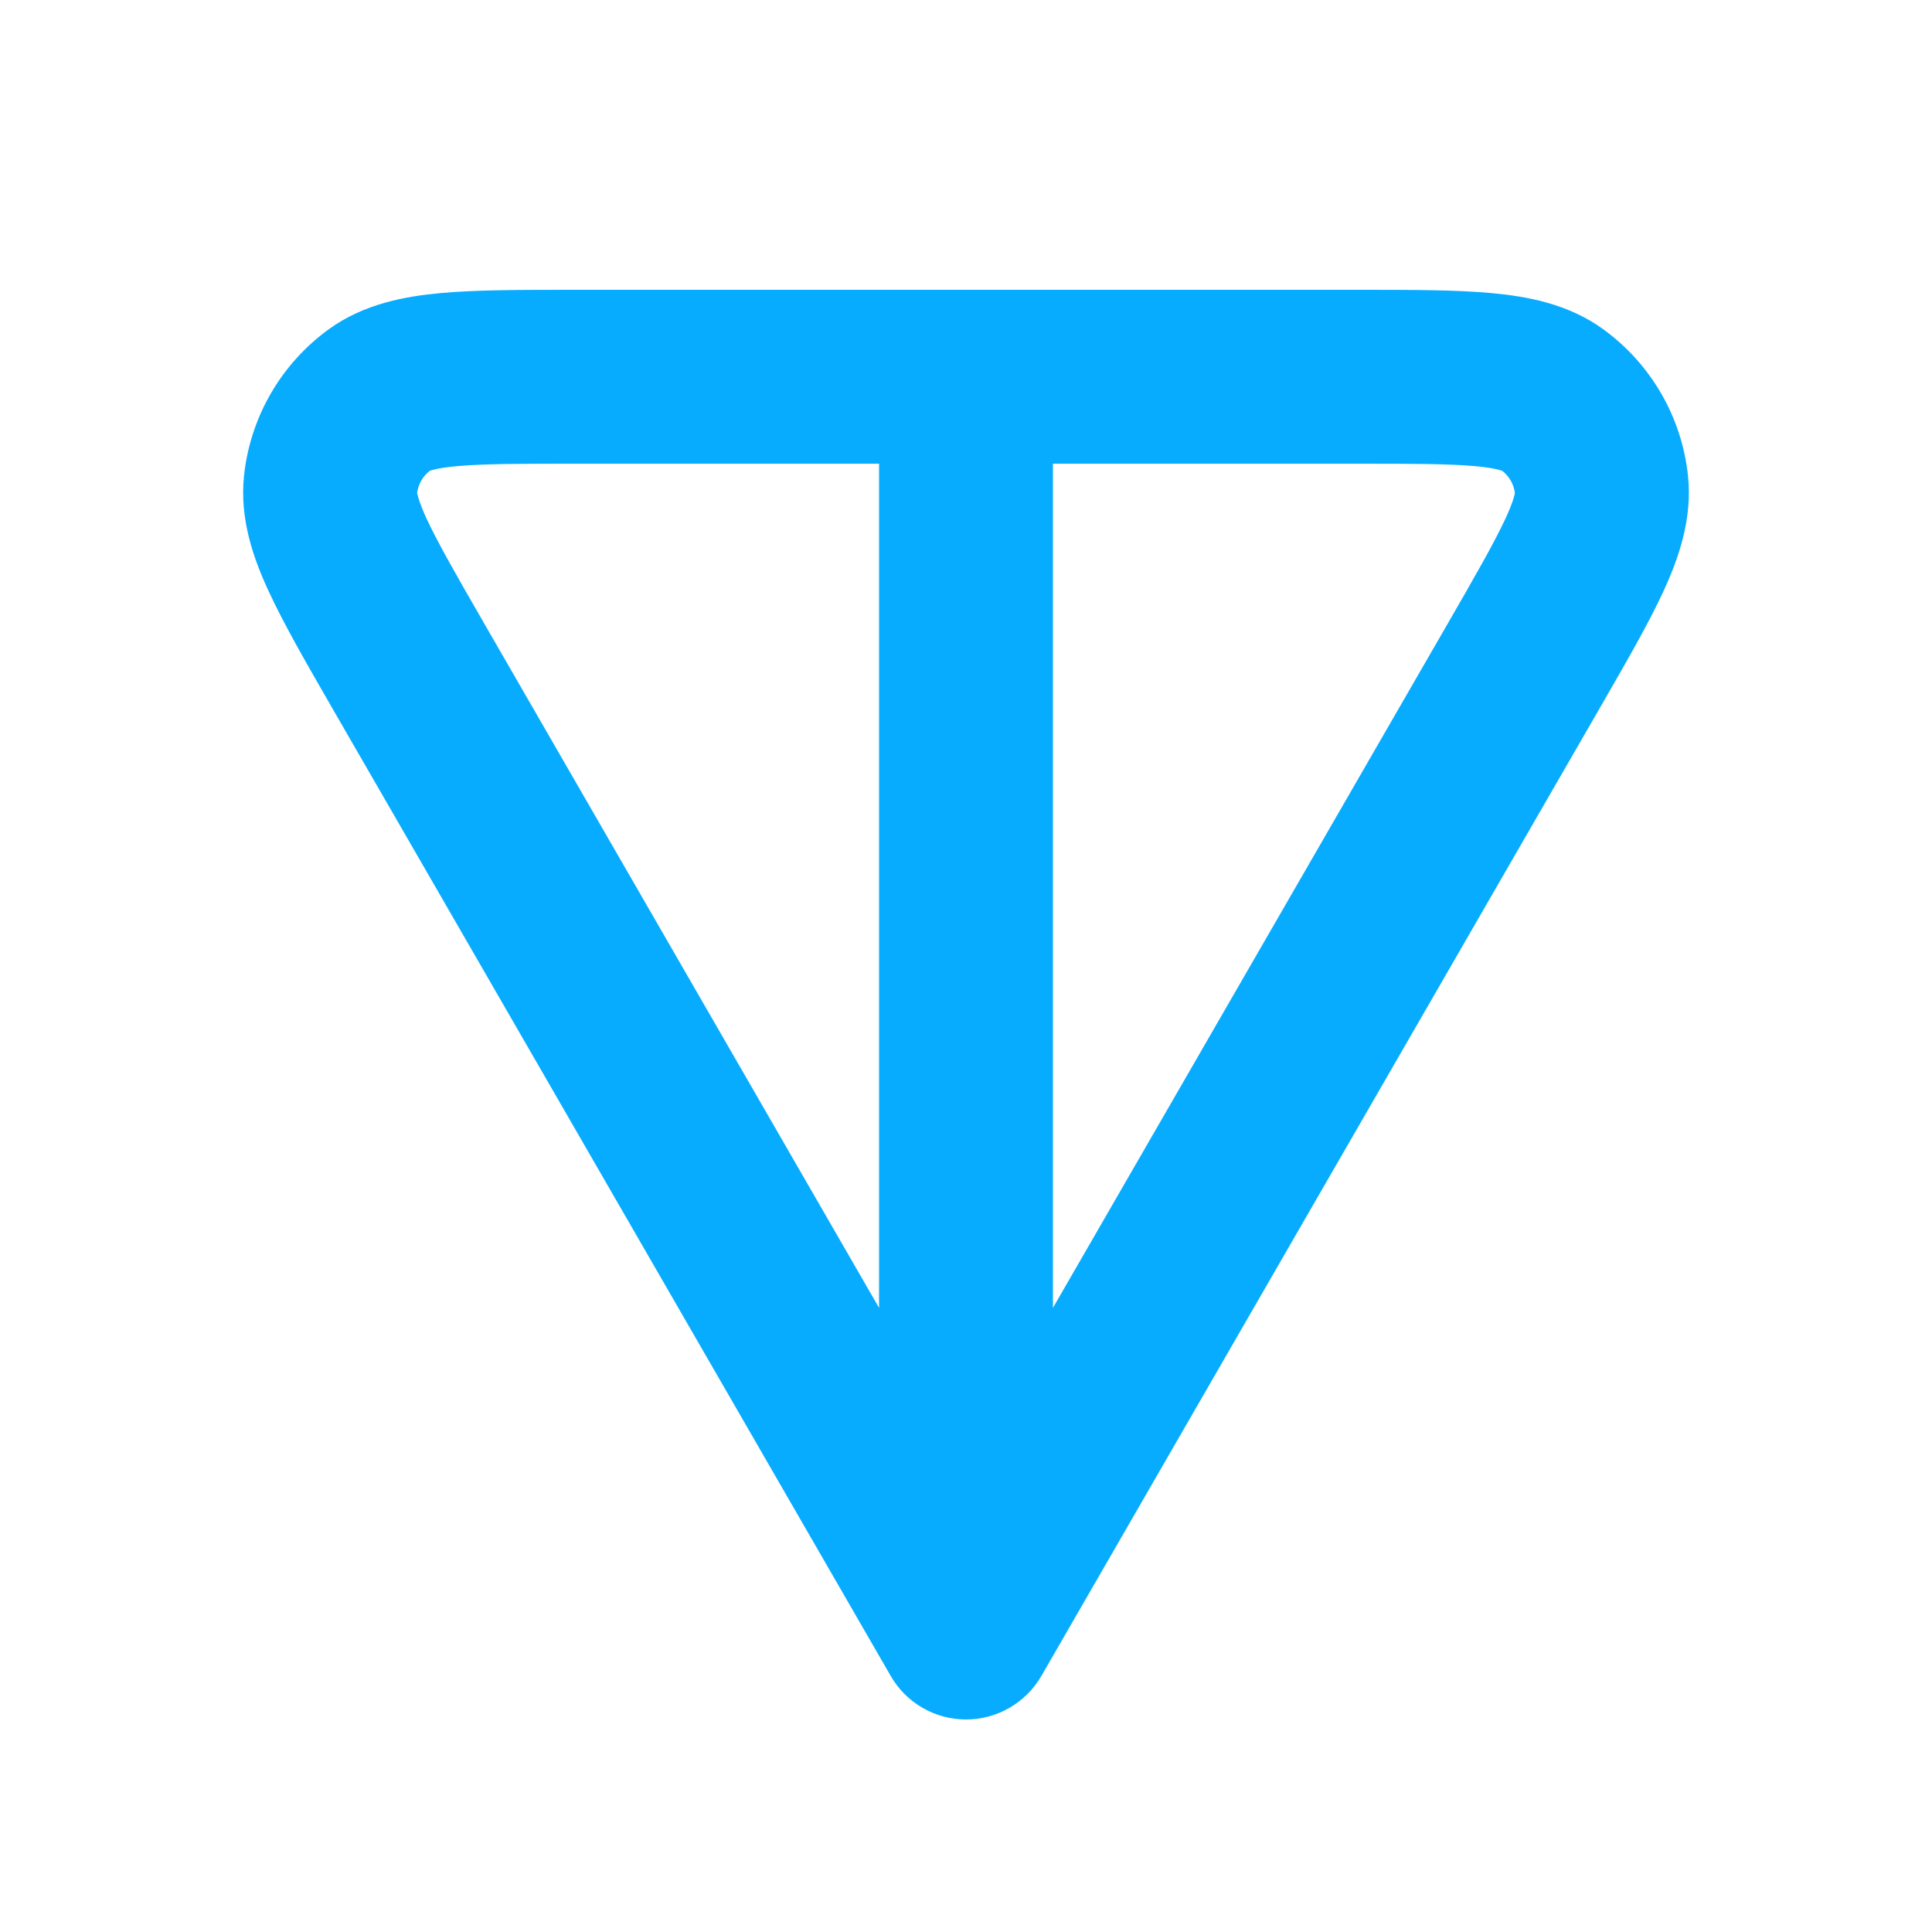<svg width="20" height="20" viewBox="0 0 20 20" fill="none" xmlns="http://www.w3.org/2000/svg">
    <path fill-rule="evenodd" clip-rule="evenodd" d="M5.922 3H14.078C14.611 3 15.072 3 15.439 3.034C15.81 3.068 16.235 3.145 16.599 3.41C17.092 3.769 17.41 4.319 17.474 4.925C17.521 5.373 17.377 5.779 17.221 6.118C17.067 6.453 16.836 6.852 16.57 7.314L10.78 17.35C10.619 17.628 10.322 17.8 10 17.8C9.678 17.8 9.381 17.628 9.221 17.35L3.43 7.314C3.164 6.852 2.934 6.453 2.78 6.118C2.623 5.779 2.479 5.373 2.526 4.925C2.59 4.319 2.908 3.769 3.401 3.41C3.766 3.145 4.19 3.068 4.561 3.034C4.928 3 5.389 3 5.922 3ZM4.449 4.874C4.377 4.93 4.33 5.012 4.318 5.102C4.321 5.119 4.336 5.194 4.414 5.365C4.53 5.615 4.717 5.942 5.01 6.45L9.1 13.539V4.8H5.963C5.377 4.8 5 4.801 4.726 4.826C4.538 4.843 4.466 4.868 4.449 4.874ZM10.9 4.8V13.539L14.99 6.45C15.283 5.942 15.47 5.615 15.586 5.365C15.665 5.194 15.68 5.119 15.682 5.102C15.67 5.012 15.623 4.93 15.551 4.874C15.534 4.868 15.462 4.843 15.275 4.826C15 4.801 14.623 4.8 14.037 4.8H10.9Z" fill="#07ACFF"/>
</svg>
